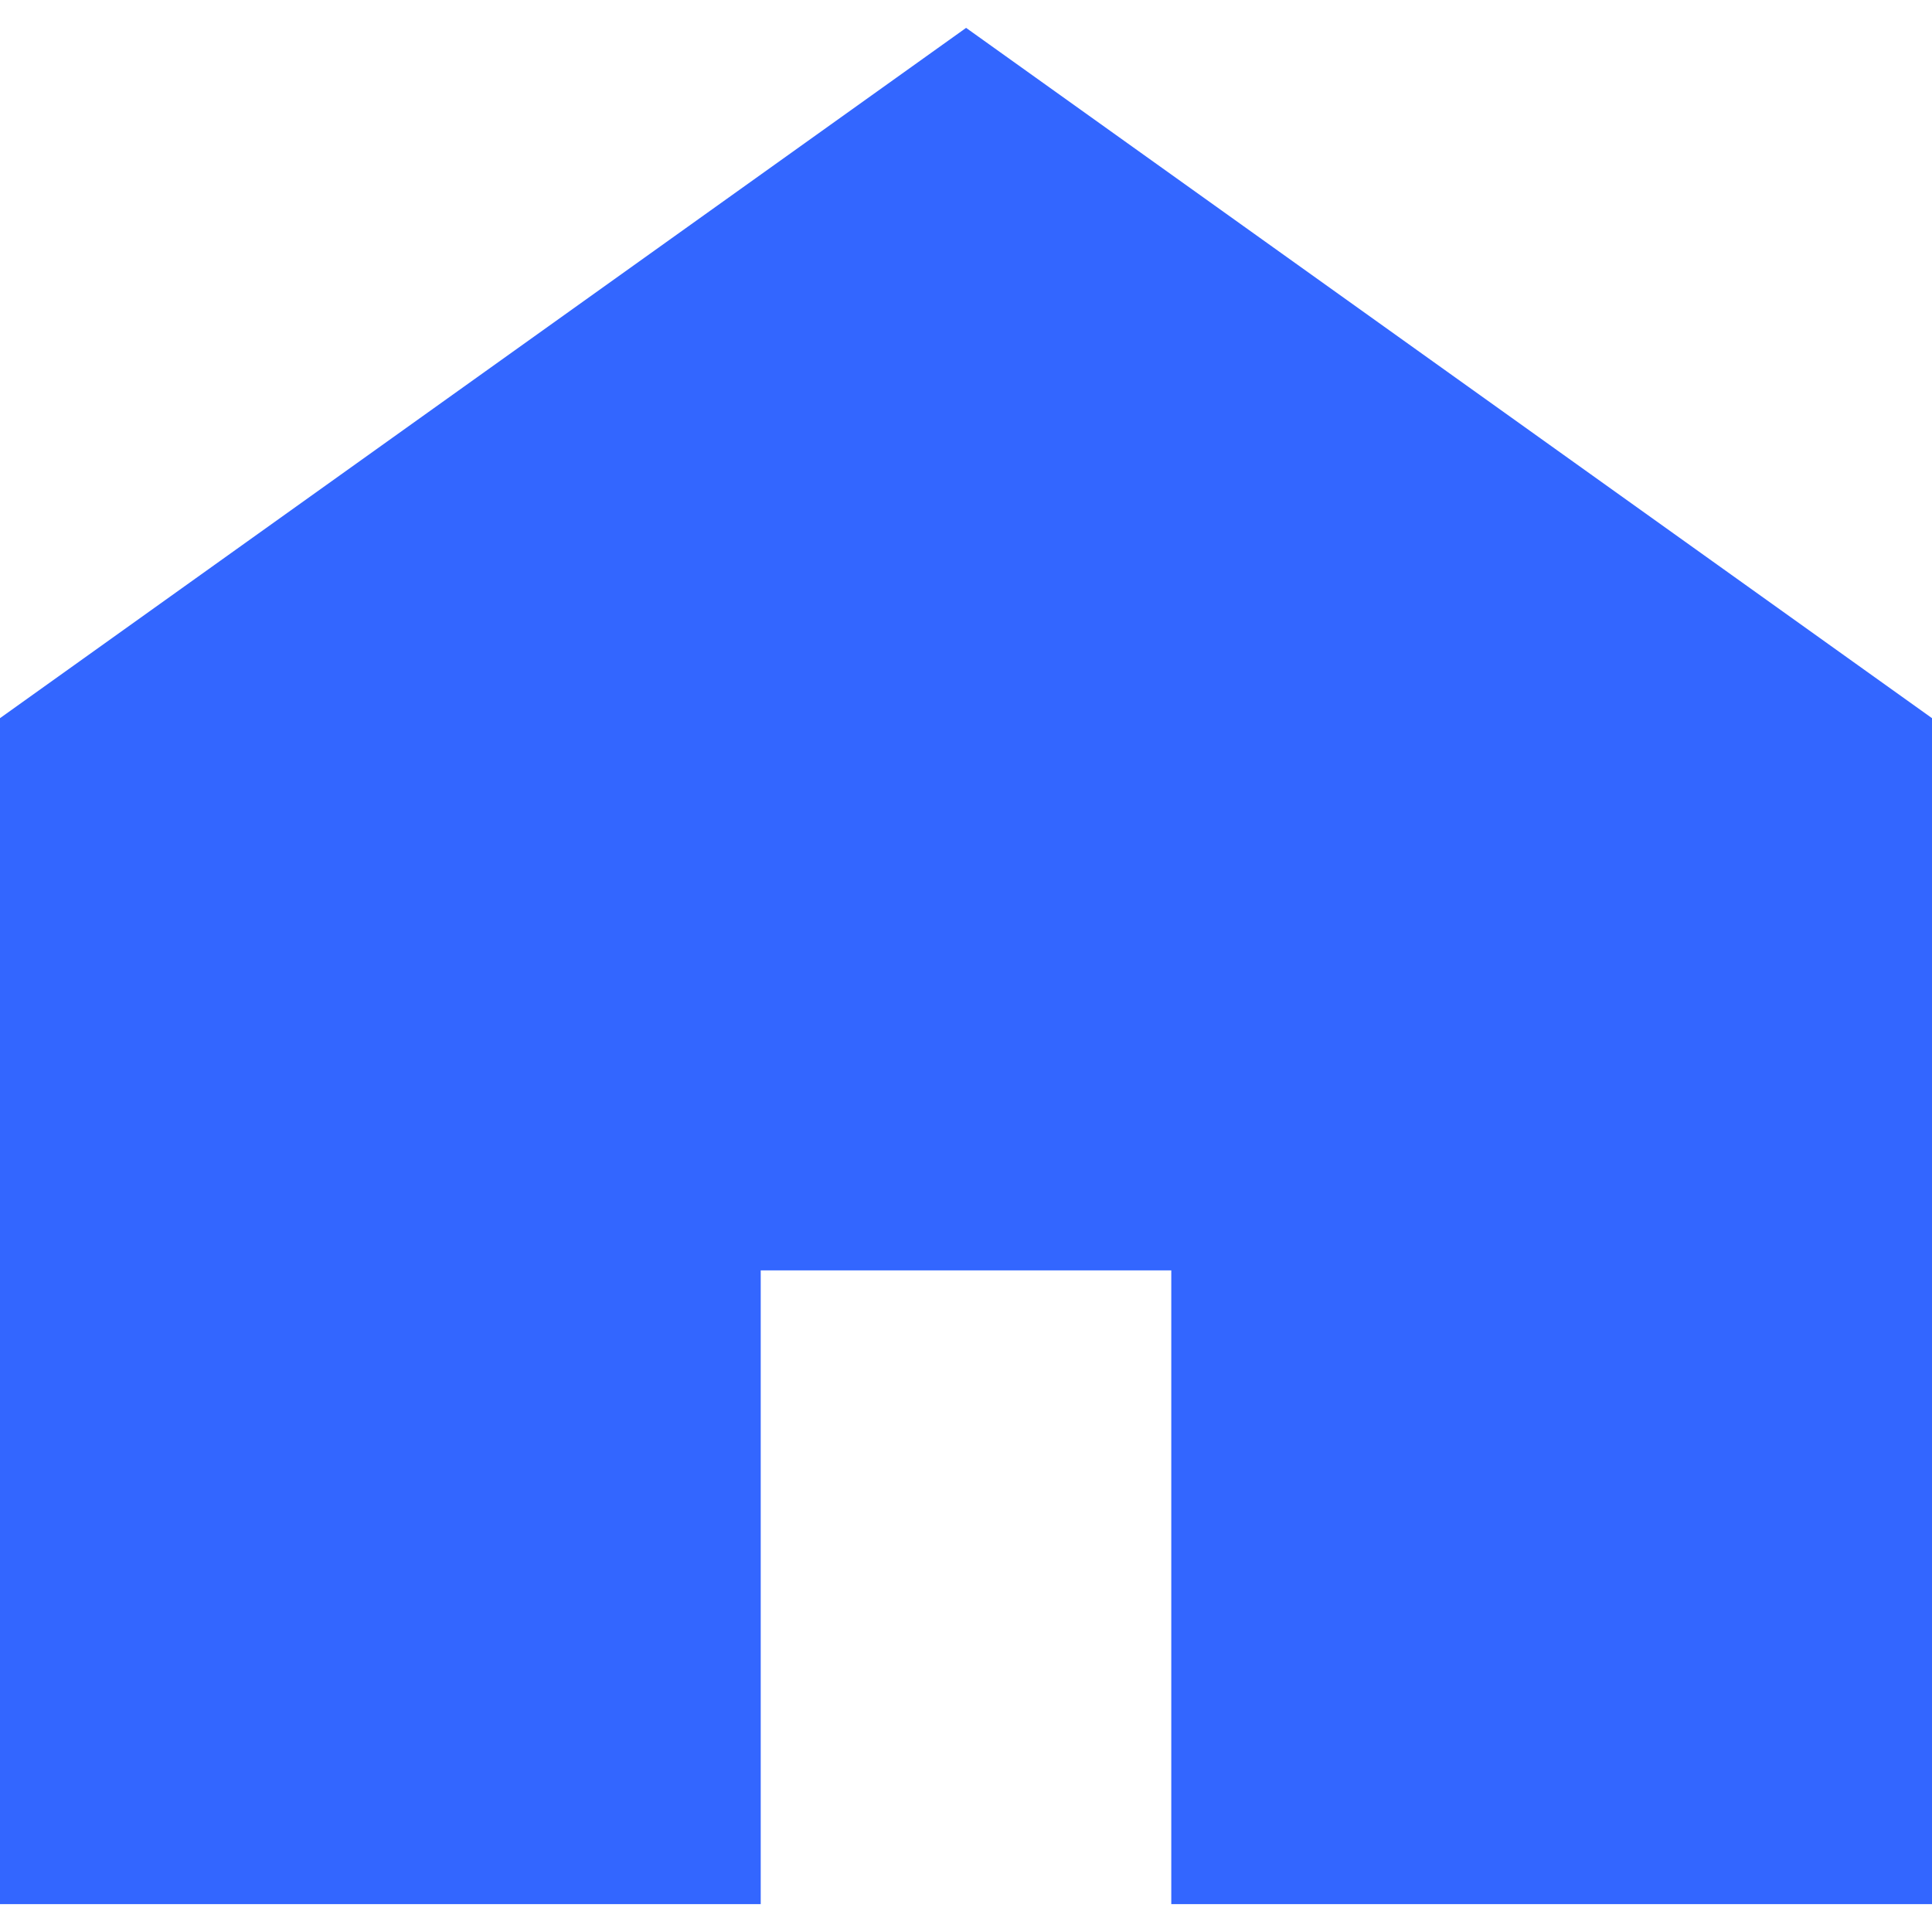 <?xml version="1.0" encoding="UTF-8"?>
<svg xmlns="http://www.w3.org/2000/svg" xmlns:xlink="http://www.w3.org/1999/xlink" width="75px" height="75px" viewBox="0 0 75 75" version="1.1">
<g id="surface1">
<path style=" stroke:none;fill-rule:nonzero;fill:rgb(20%,40%,100%);fill-opacity:1;" d="M 37.504 1.082 L 0 27.879 L 0 73.918 L 29.531 73.918 L 29.531 49.316 L 45.469 49.316 L 45.469 73.918 L 75 73.918 L 75 27.879 Z M 37.504 1.082 "/>
</g>
</svg>
